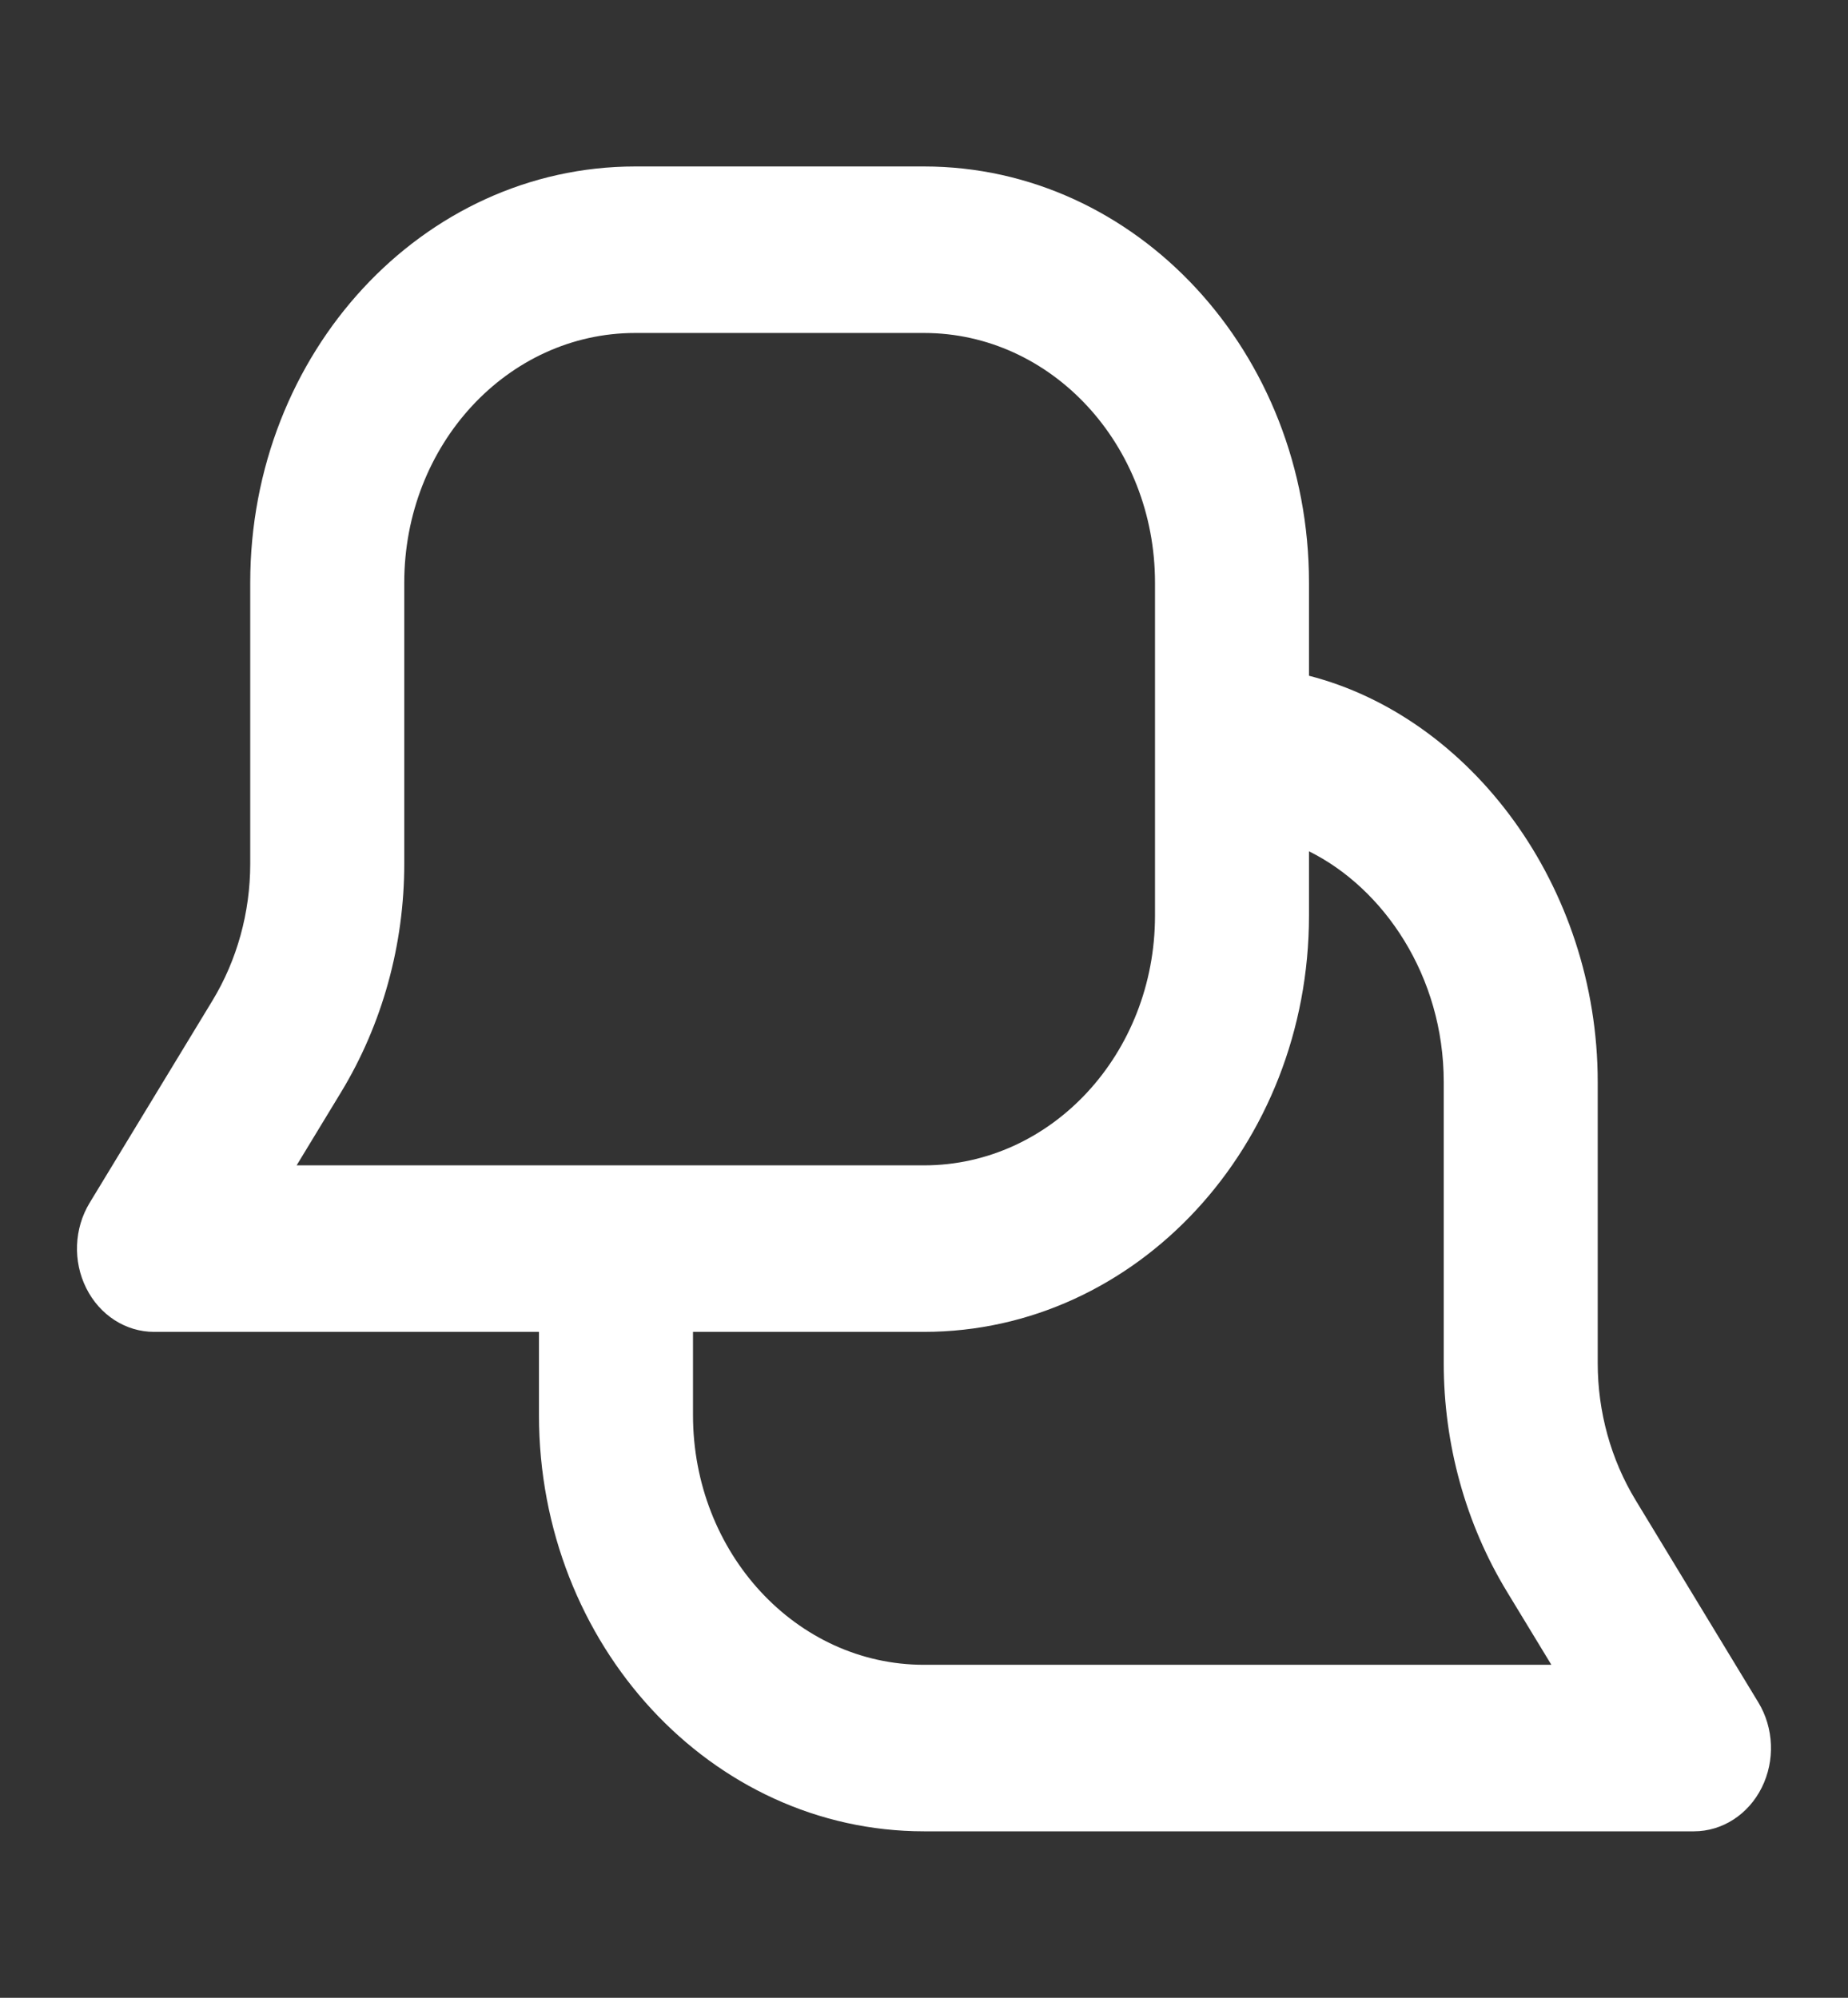 <svg width="37" height="40" viewBox="0 0 37 40" fill="none" xmlns="http://www.w3.org/2000/svg">
<rect x="0" y="0" width="37" height="40" fill="#333333" stroke="none"/>
<path fill-rule="evenodd" clip-rule="evenodd" d="M5.01 11.667C5.01 7.064 8.461 3.333 12.719 3.333H18.5C22.757 3.333 26.208 7.064 26.208 11.667V13.53C29.448 14.362 31.989 17.74 31.989 21.667V27.294C31.989 28.268 32.253 29.222 32.748 30.037L35.205 34.086C35.516 34.598 35.542 35.253 35.273 35.792C35.004 36.331 34.483 36.667 33.916 36.667H18.5C14.243 36.667 10.791 32.936 10.791 28.333V26.667H3.083C2.517 26.667 1.996 26.331 1.727 25.792C1.457 25.253 1.483 24.598 1.794 24.085L4.252 20.037C4.747 19.222 5.01 18.268 5.01 17.294V11.667ZM13.875 26.667V28.333C13.875 31.095 15.945 33.333 18.5 33.333H31.061L30.17 31.866C29.345 30.507 28.906 28.918 28.906 27.294V21.667C28.906 19.538 27.701 17.785 26.208 17.045V18.333C26.208 22.936 22.757 26.667 18.5 26.667H13.875ZM5.939 23.333L6.83 21.866C7.654 20.507 8.094 18.918 8.094 17.294V11.667C8.094 8.905 10.164 6.667 12.719 6.667H18.5C21.054 6.667 23.125 8.905 23.125 11.667V18.333C23.125 21.095 21.054 23.333 18.5 23.333H5.939Z" fill="white"/>
</svg>
